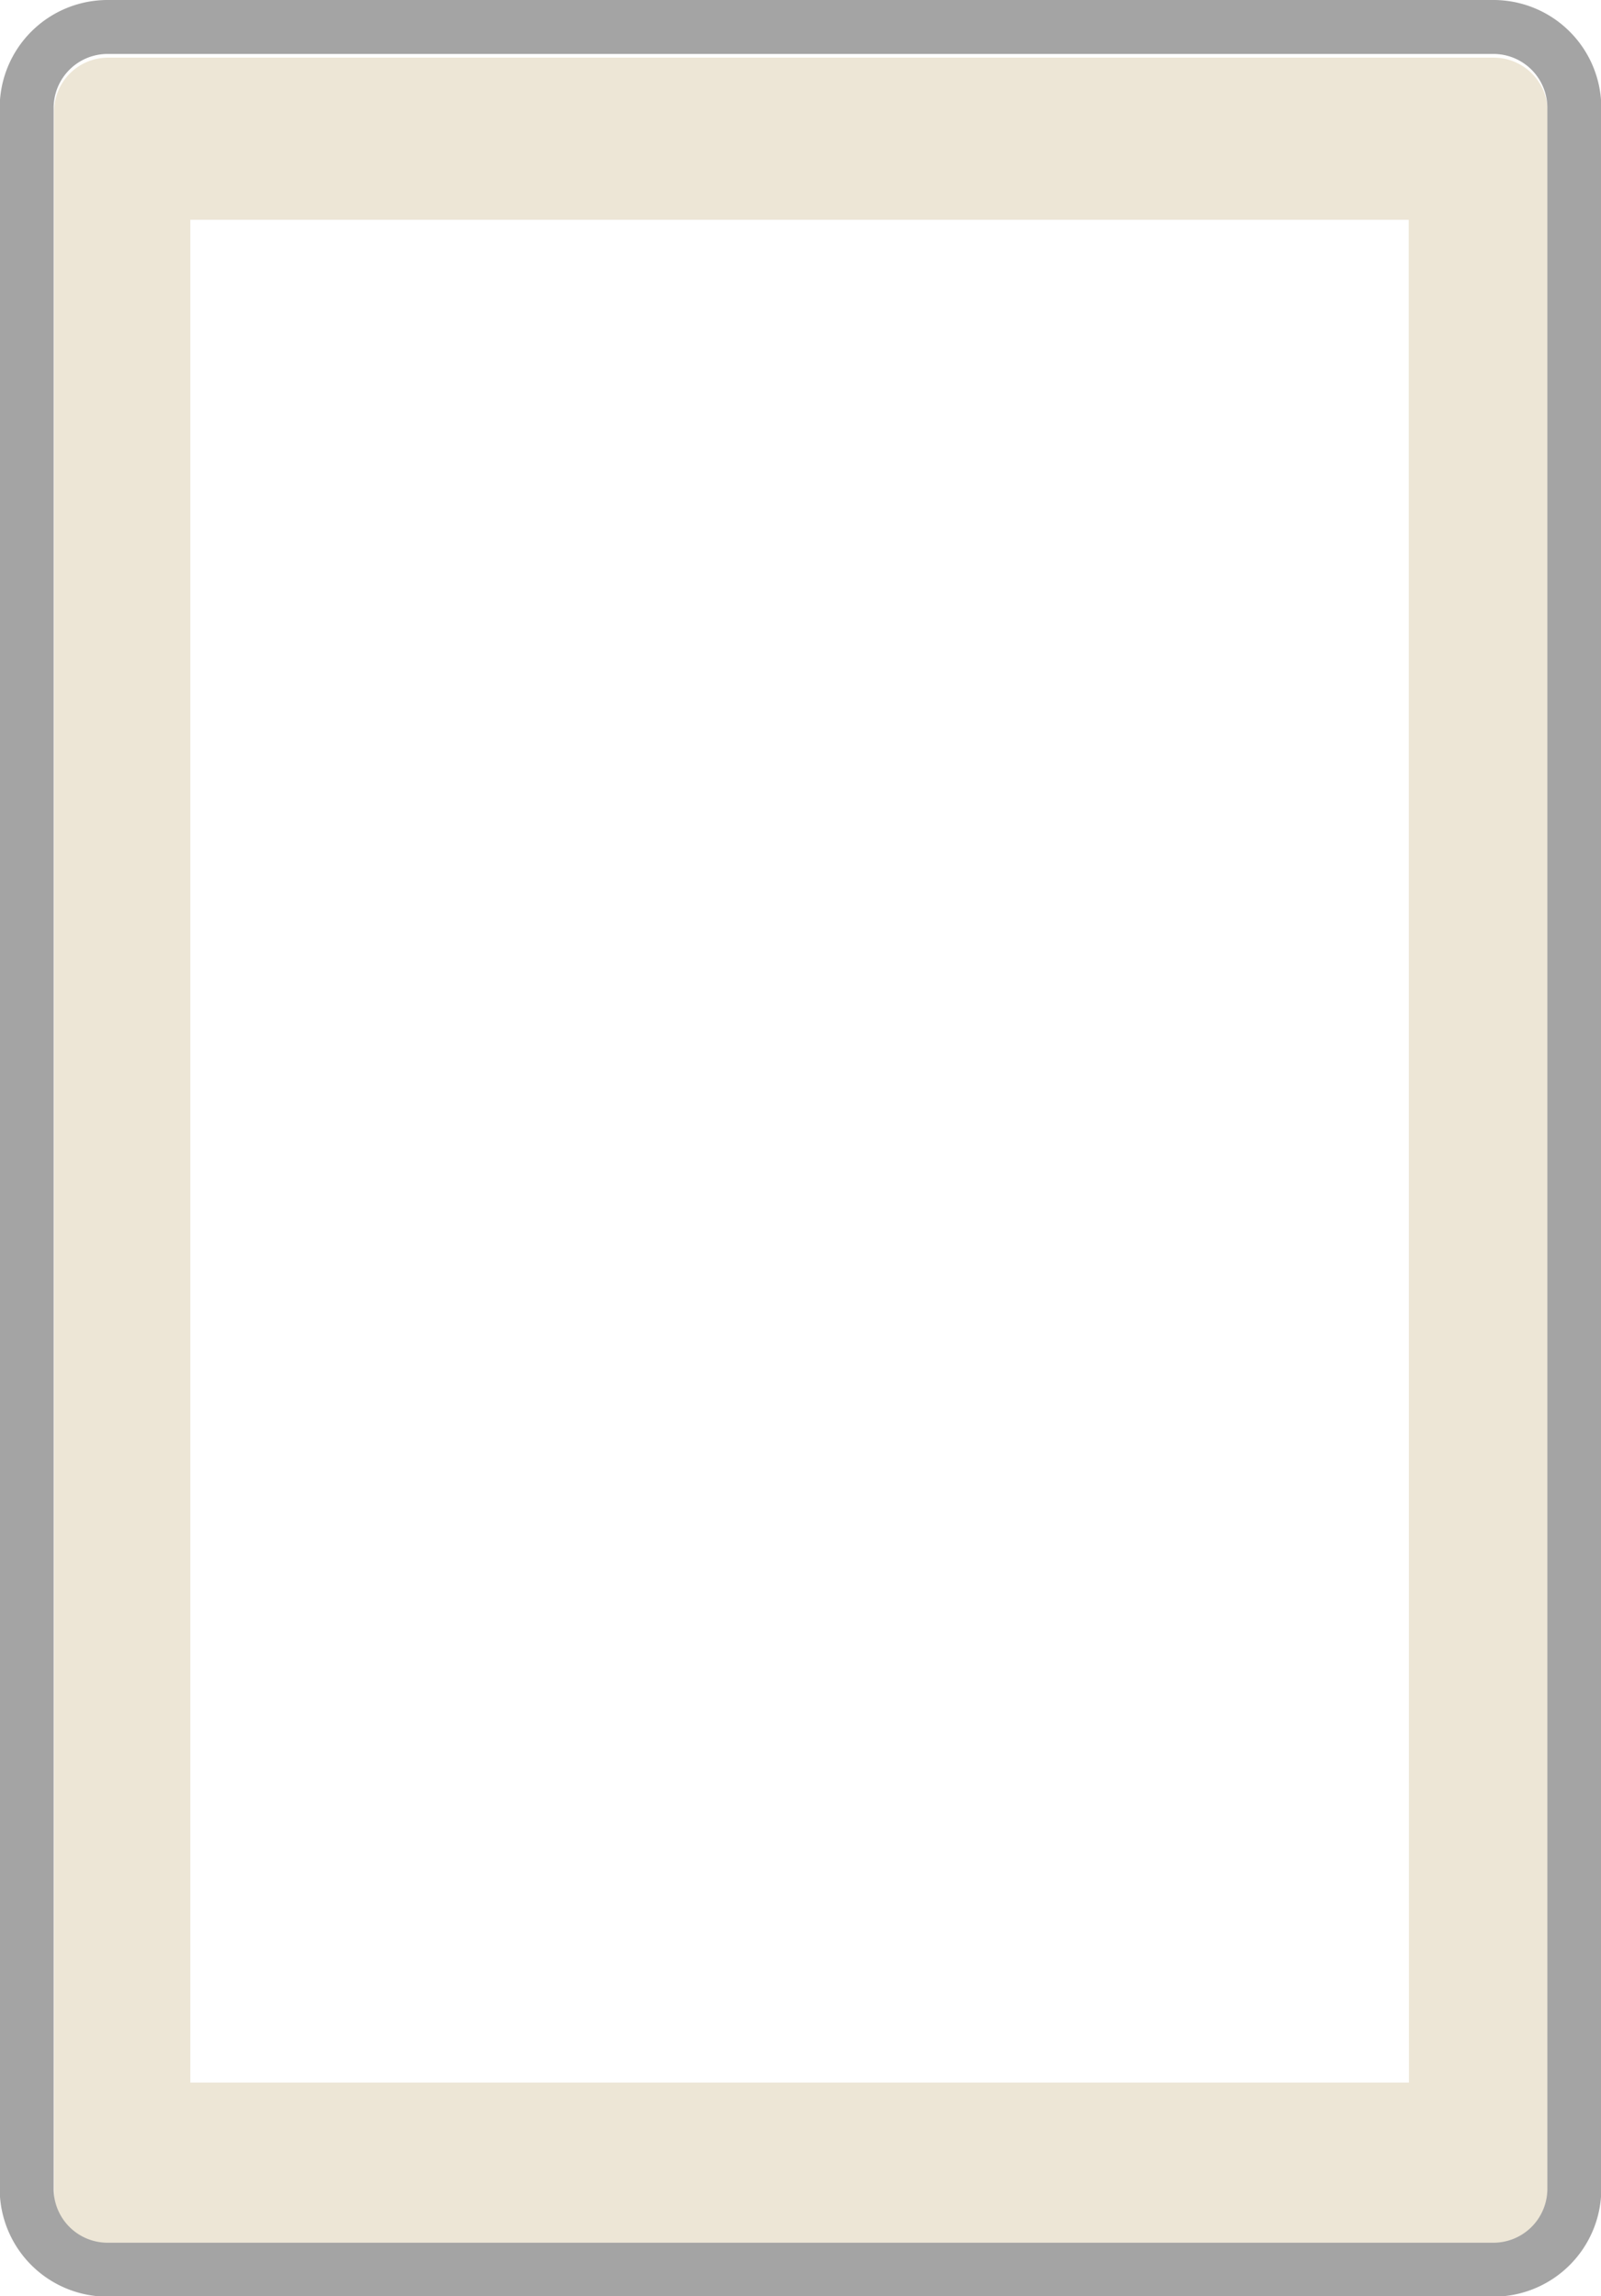 <svg id="레이어_5" data-name="레이어 5" xmlns="http://www.w3.org/2000/svg" viewBox="0 0 207.75 297.93"><defs><style>.cls-1{fill:#ede6d6;}.cls-2{fill:#a4a4a4;}</style></defs><path class="cls-1" d="M264.81,33.41H85a7,7,0,0,0-7,7v270a7,7,0,0,0,7,7H264.81a7,7,0,0,0,7-7v-270A7,7,0,0,0,264.81,33.41Zm-11,262.74H95.68V54.45h158.1Z" transform="translate(-70.98 -25.93)"/><path class="cls-2" d="M264.77,32.93a7,7,0,0,1,7,7v270a7,7,0,0,1-7,7H84.94a7,7,0,0,1-7-7v-270a7,7,0,0,1,7-7H264.77m0-7H84.94a14,14,0,0,0-14,14v270a14,14,0,0,0,14,14H264.77a14,14,0,0,0,14-14v-270a14,14,0,0,0-14-14Z" transform="translate(-70.98 -25.93)"/></svg>